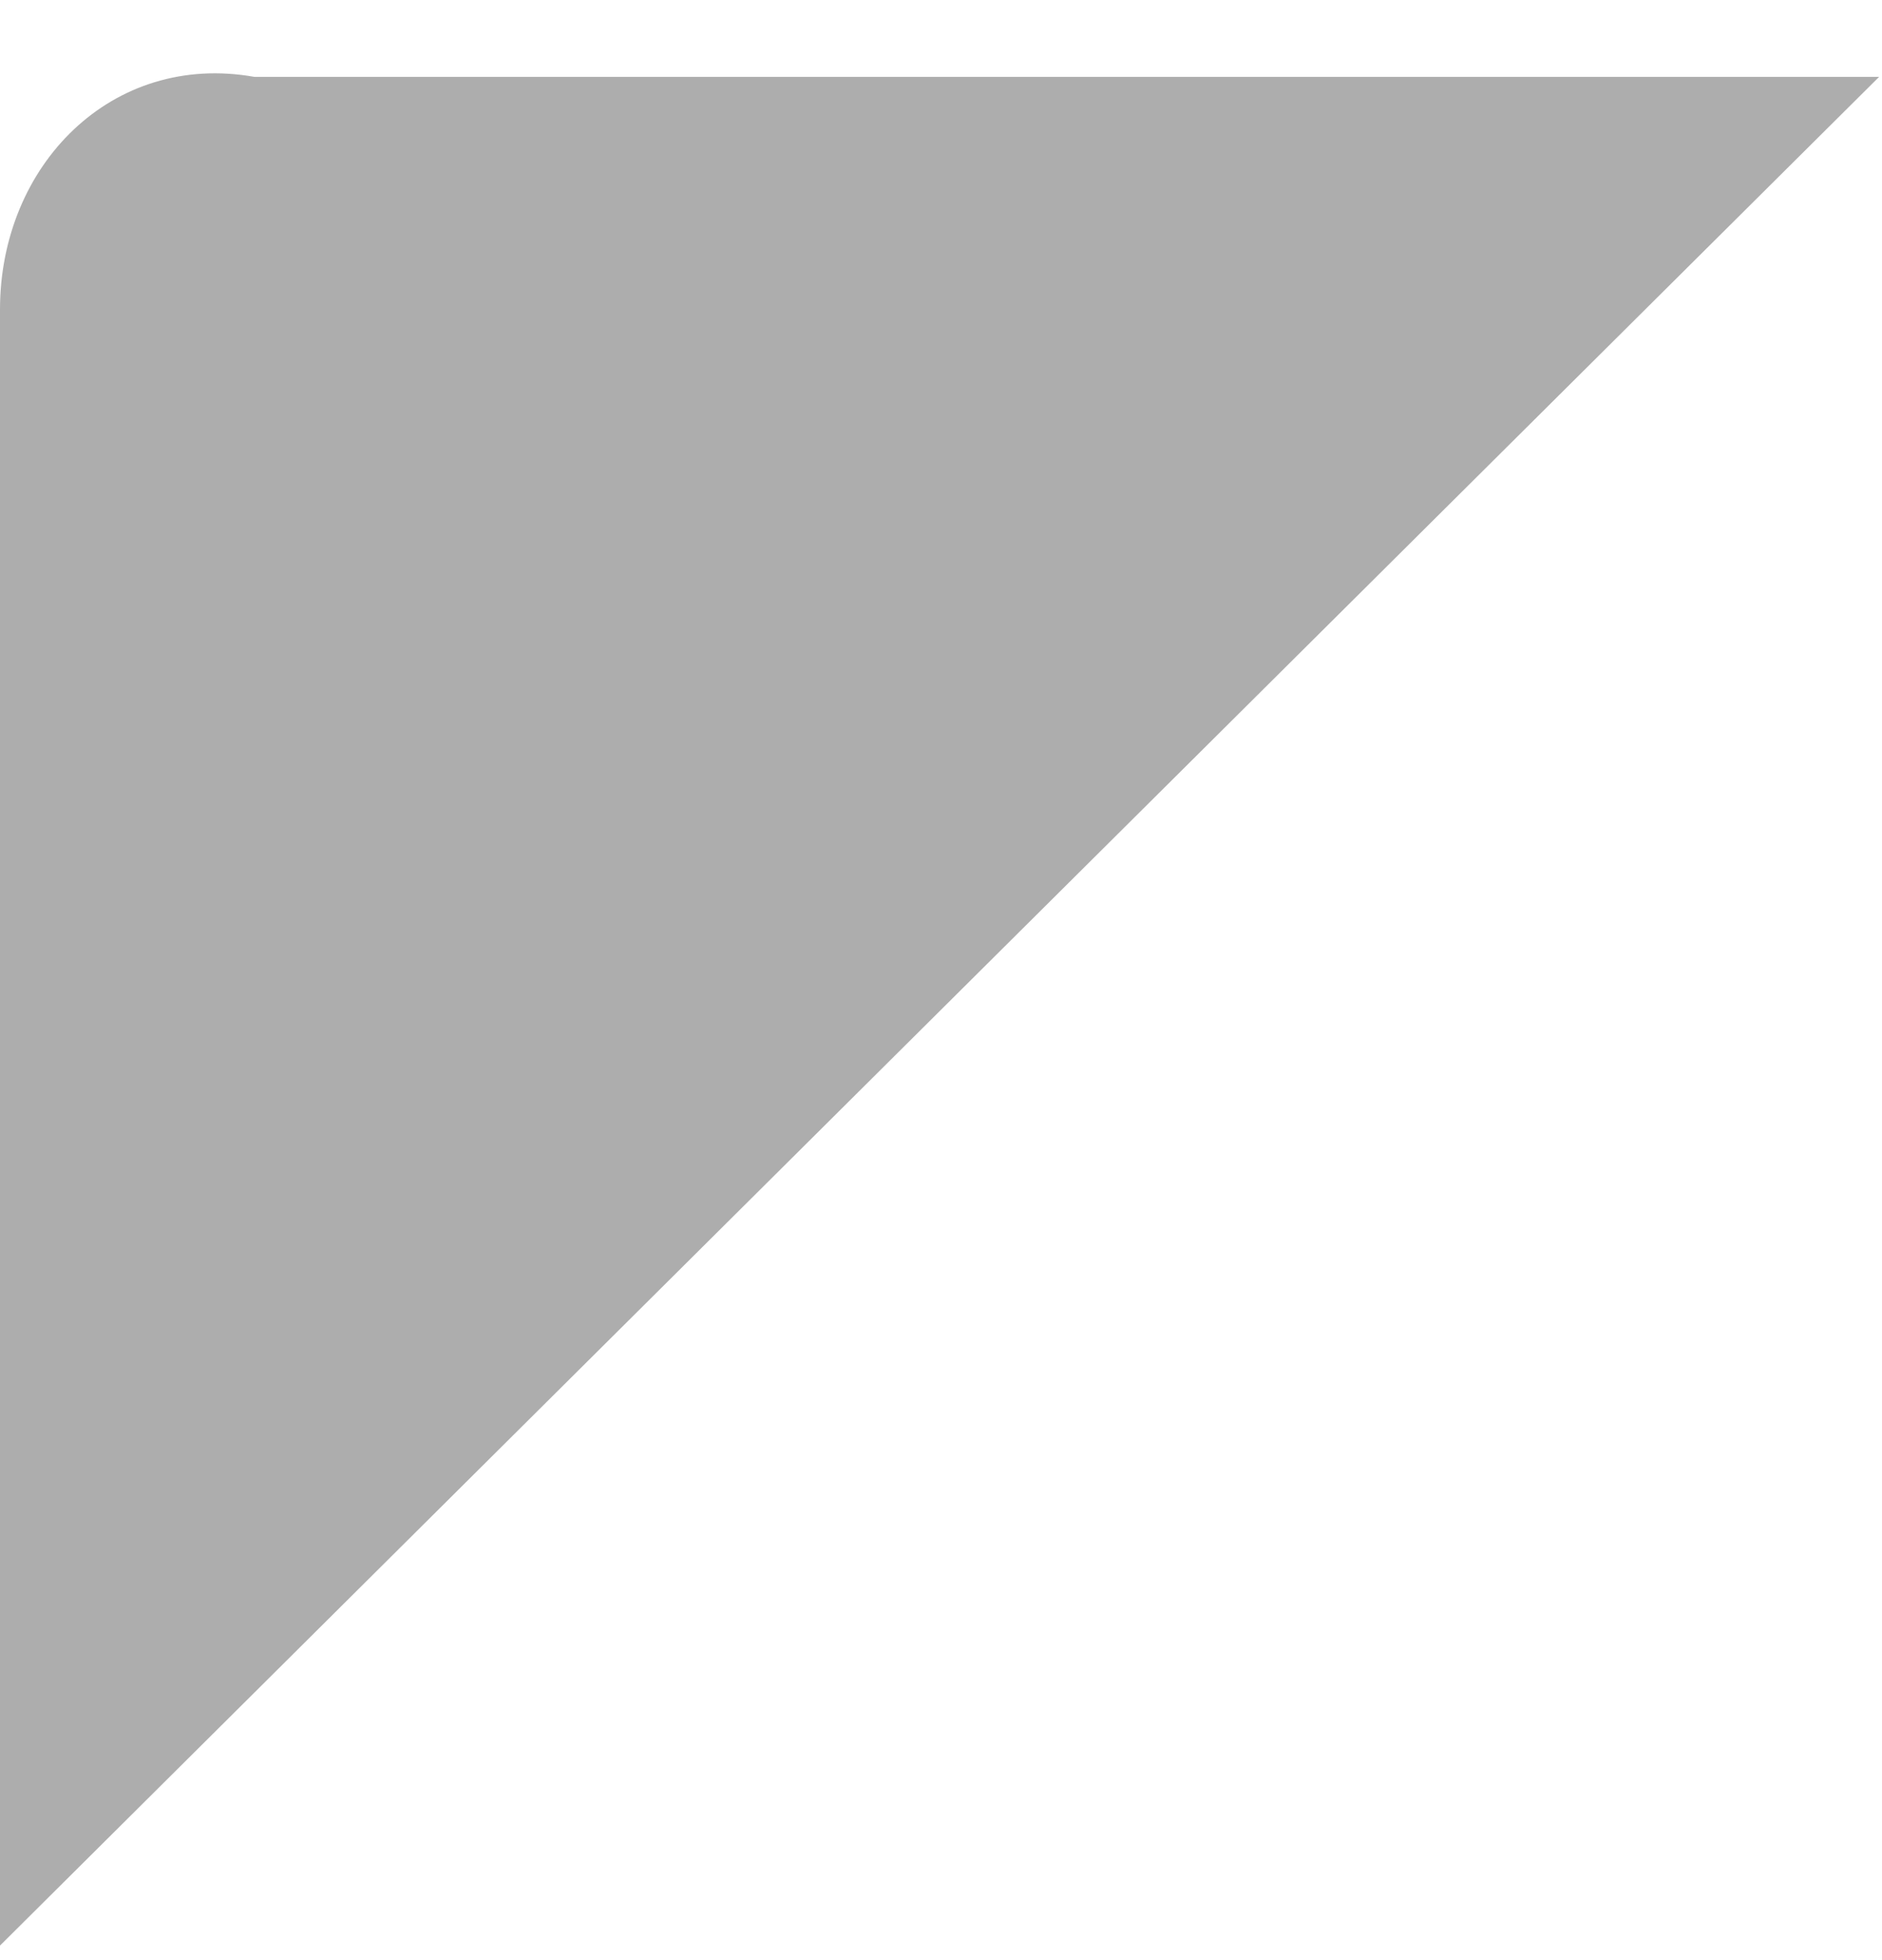 ﻿<?xml version="1.0" encoding="utf-8"?>
<svg version="1.1" xmlns:xlink="http://www.w3.org/1999/xlink" width="49px" height="51px" xmlns="http://www.w3.org/2000/svg">
  <g transform="matrix(1 0 0 1 -31 -194 )">
    <path d="M 48.925 2  L 0 50.624  L 0 8.053  C 0 4.295  2.914 1.342  6.622 2  L 48.925 2  Z " fill-rule="nonzero" fill="#adadad" stroke="none" transform="matrix(1 0 0 1 31 194 )" />
  </g>
</svg>